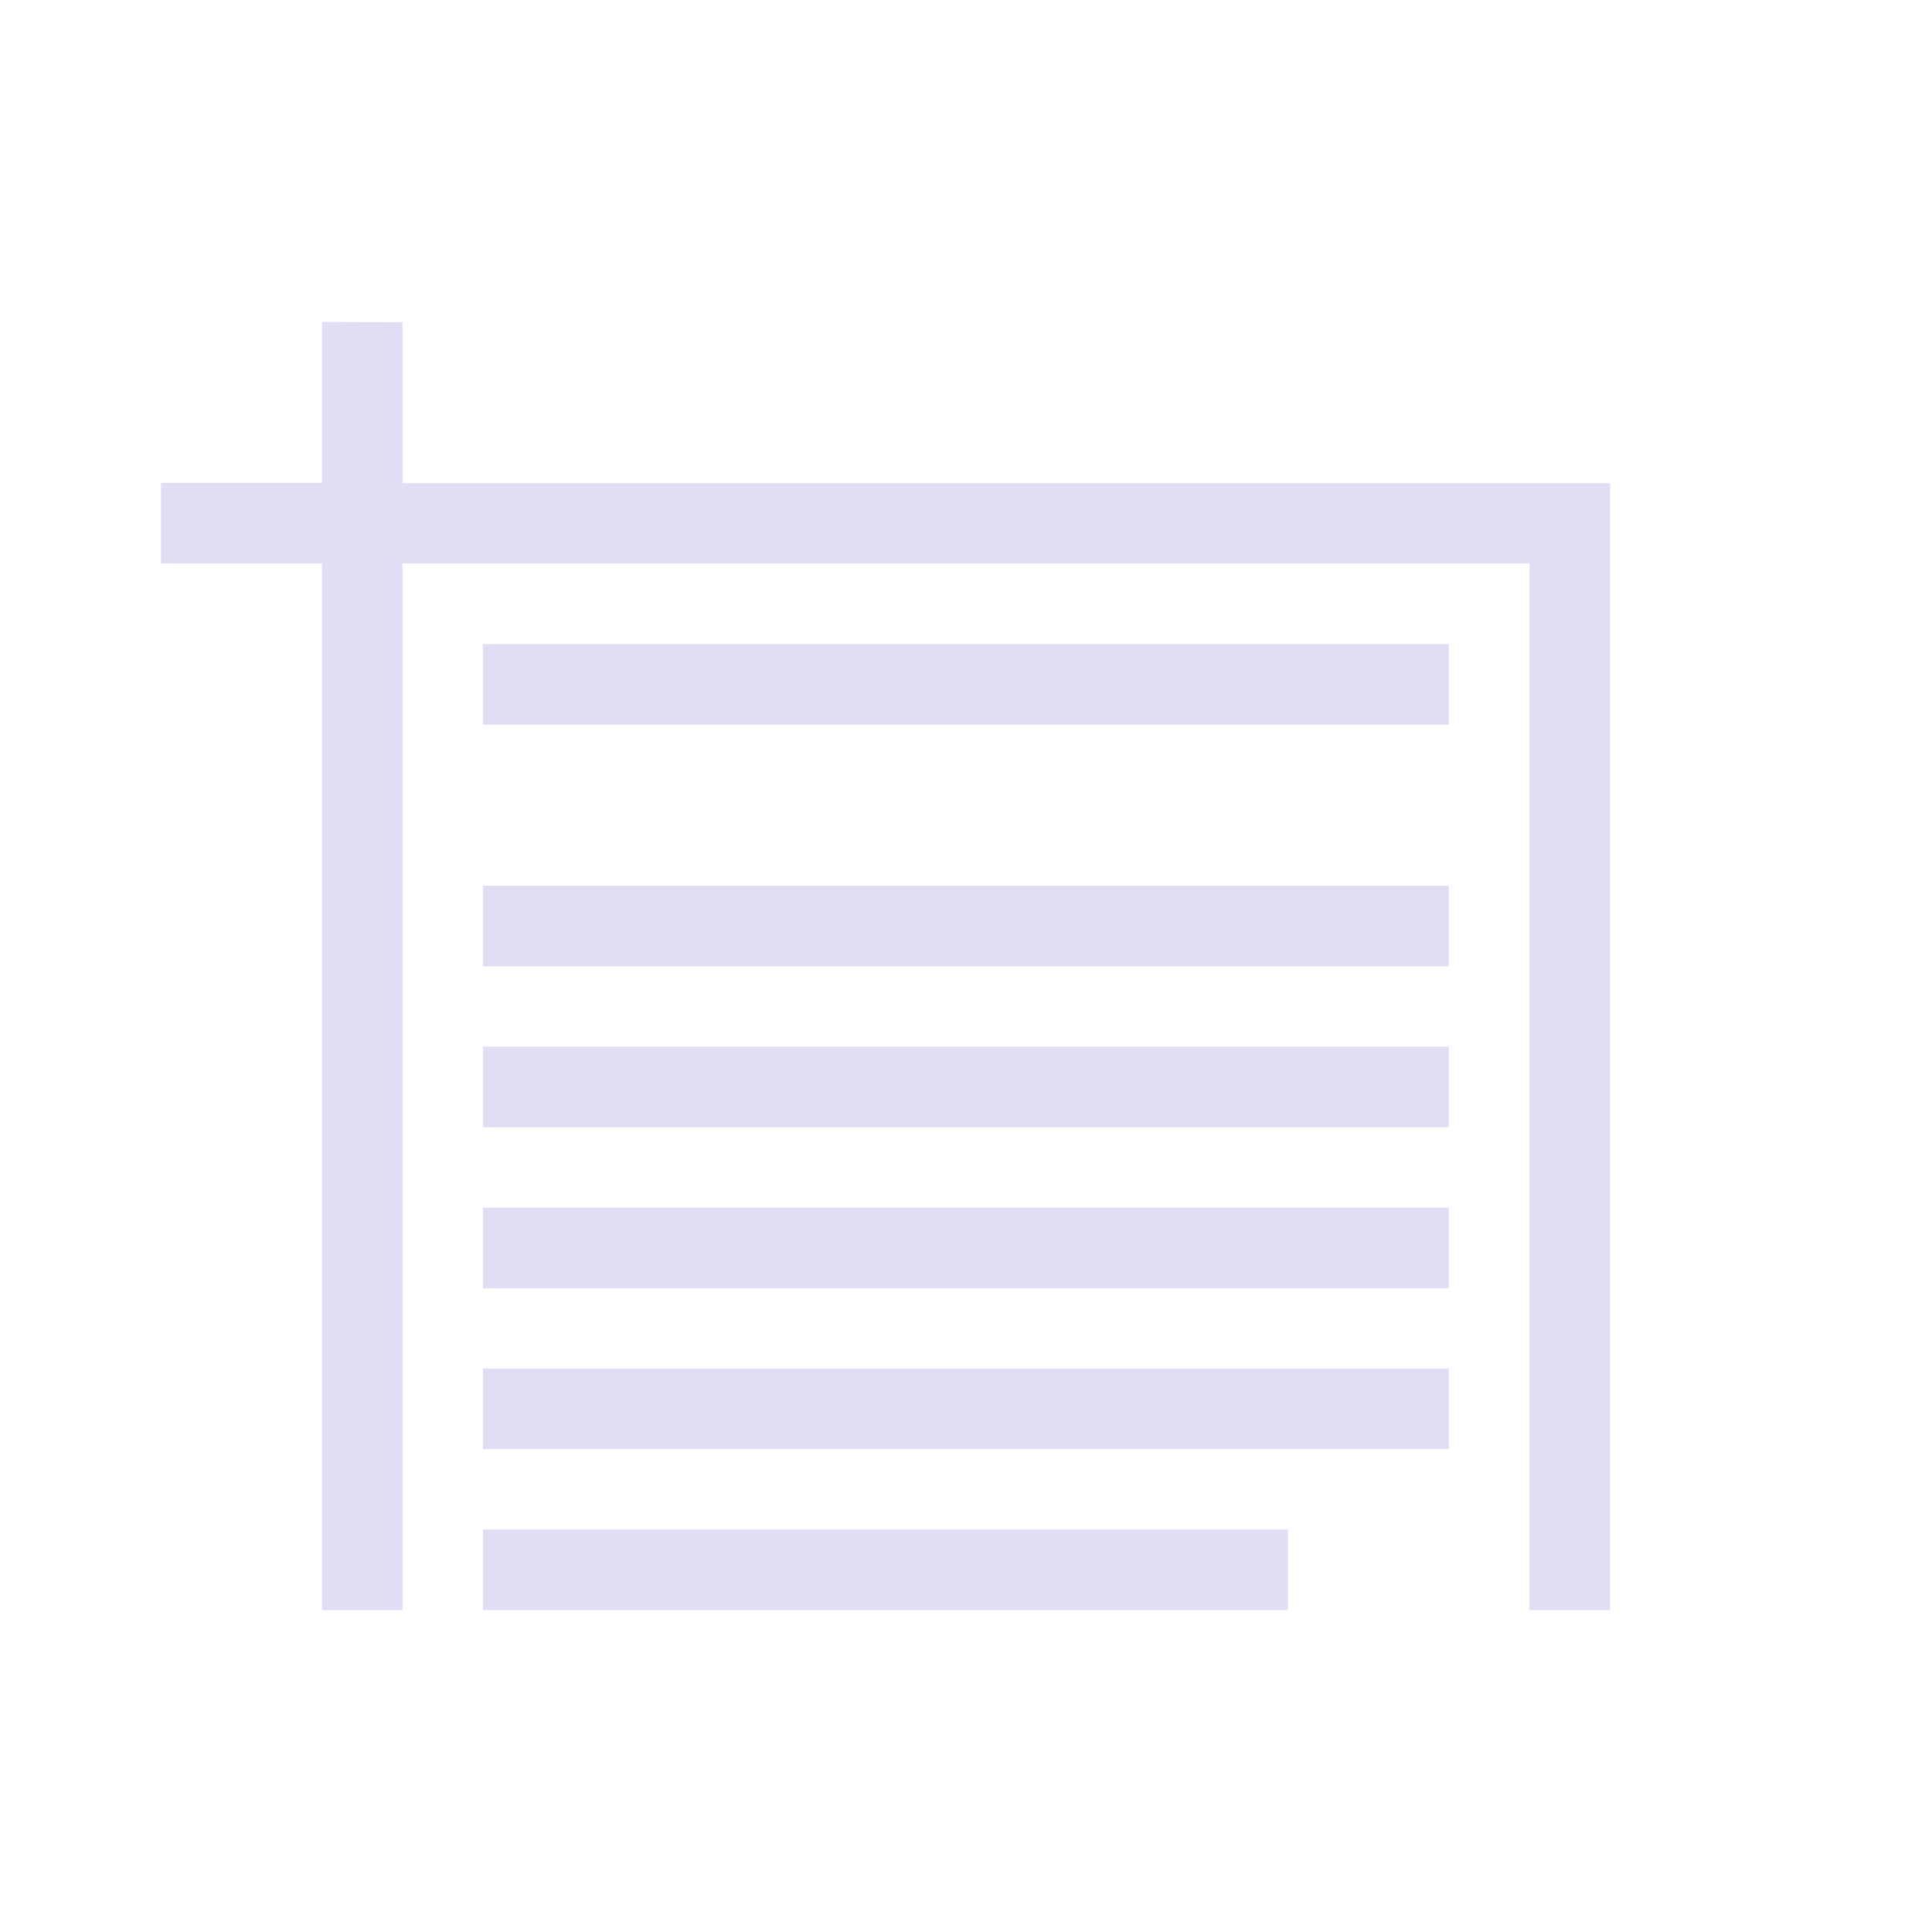<svg height="24" viewBox="0 0 6.35 6.35" width="24" xmlns="http://www.w3.org/2000/svg"><style type="text/css" id="current-color-scheme">.ColorScheme-Text{color:#e0def4;}</style><g style="fill:currentColor;fill-opacity:1;stroke:none" class="ColorScheme-Text" transform="translate(0 -290.65)"><path d="m1.587 292.767v.265h3.175v-.265zm0 .794v.265h3.175v-.265zm0 .529v.265h3.175v-.265zm0 .529v.265h3.175v-.265zm0 .529v.265h3.175v-.265zm0 .529v.265h2.646v-.265z"/><path d="m1.058 291.708v.529h-.529v.265h.529v3.44h.265v-3.44h3.704v3.44h.265v-3.704h-3.969v-.529z"/></g></svg>